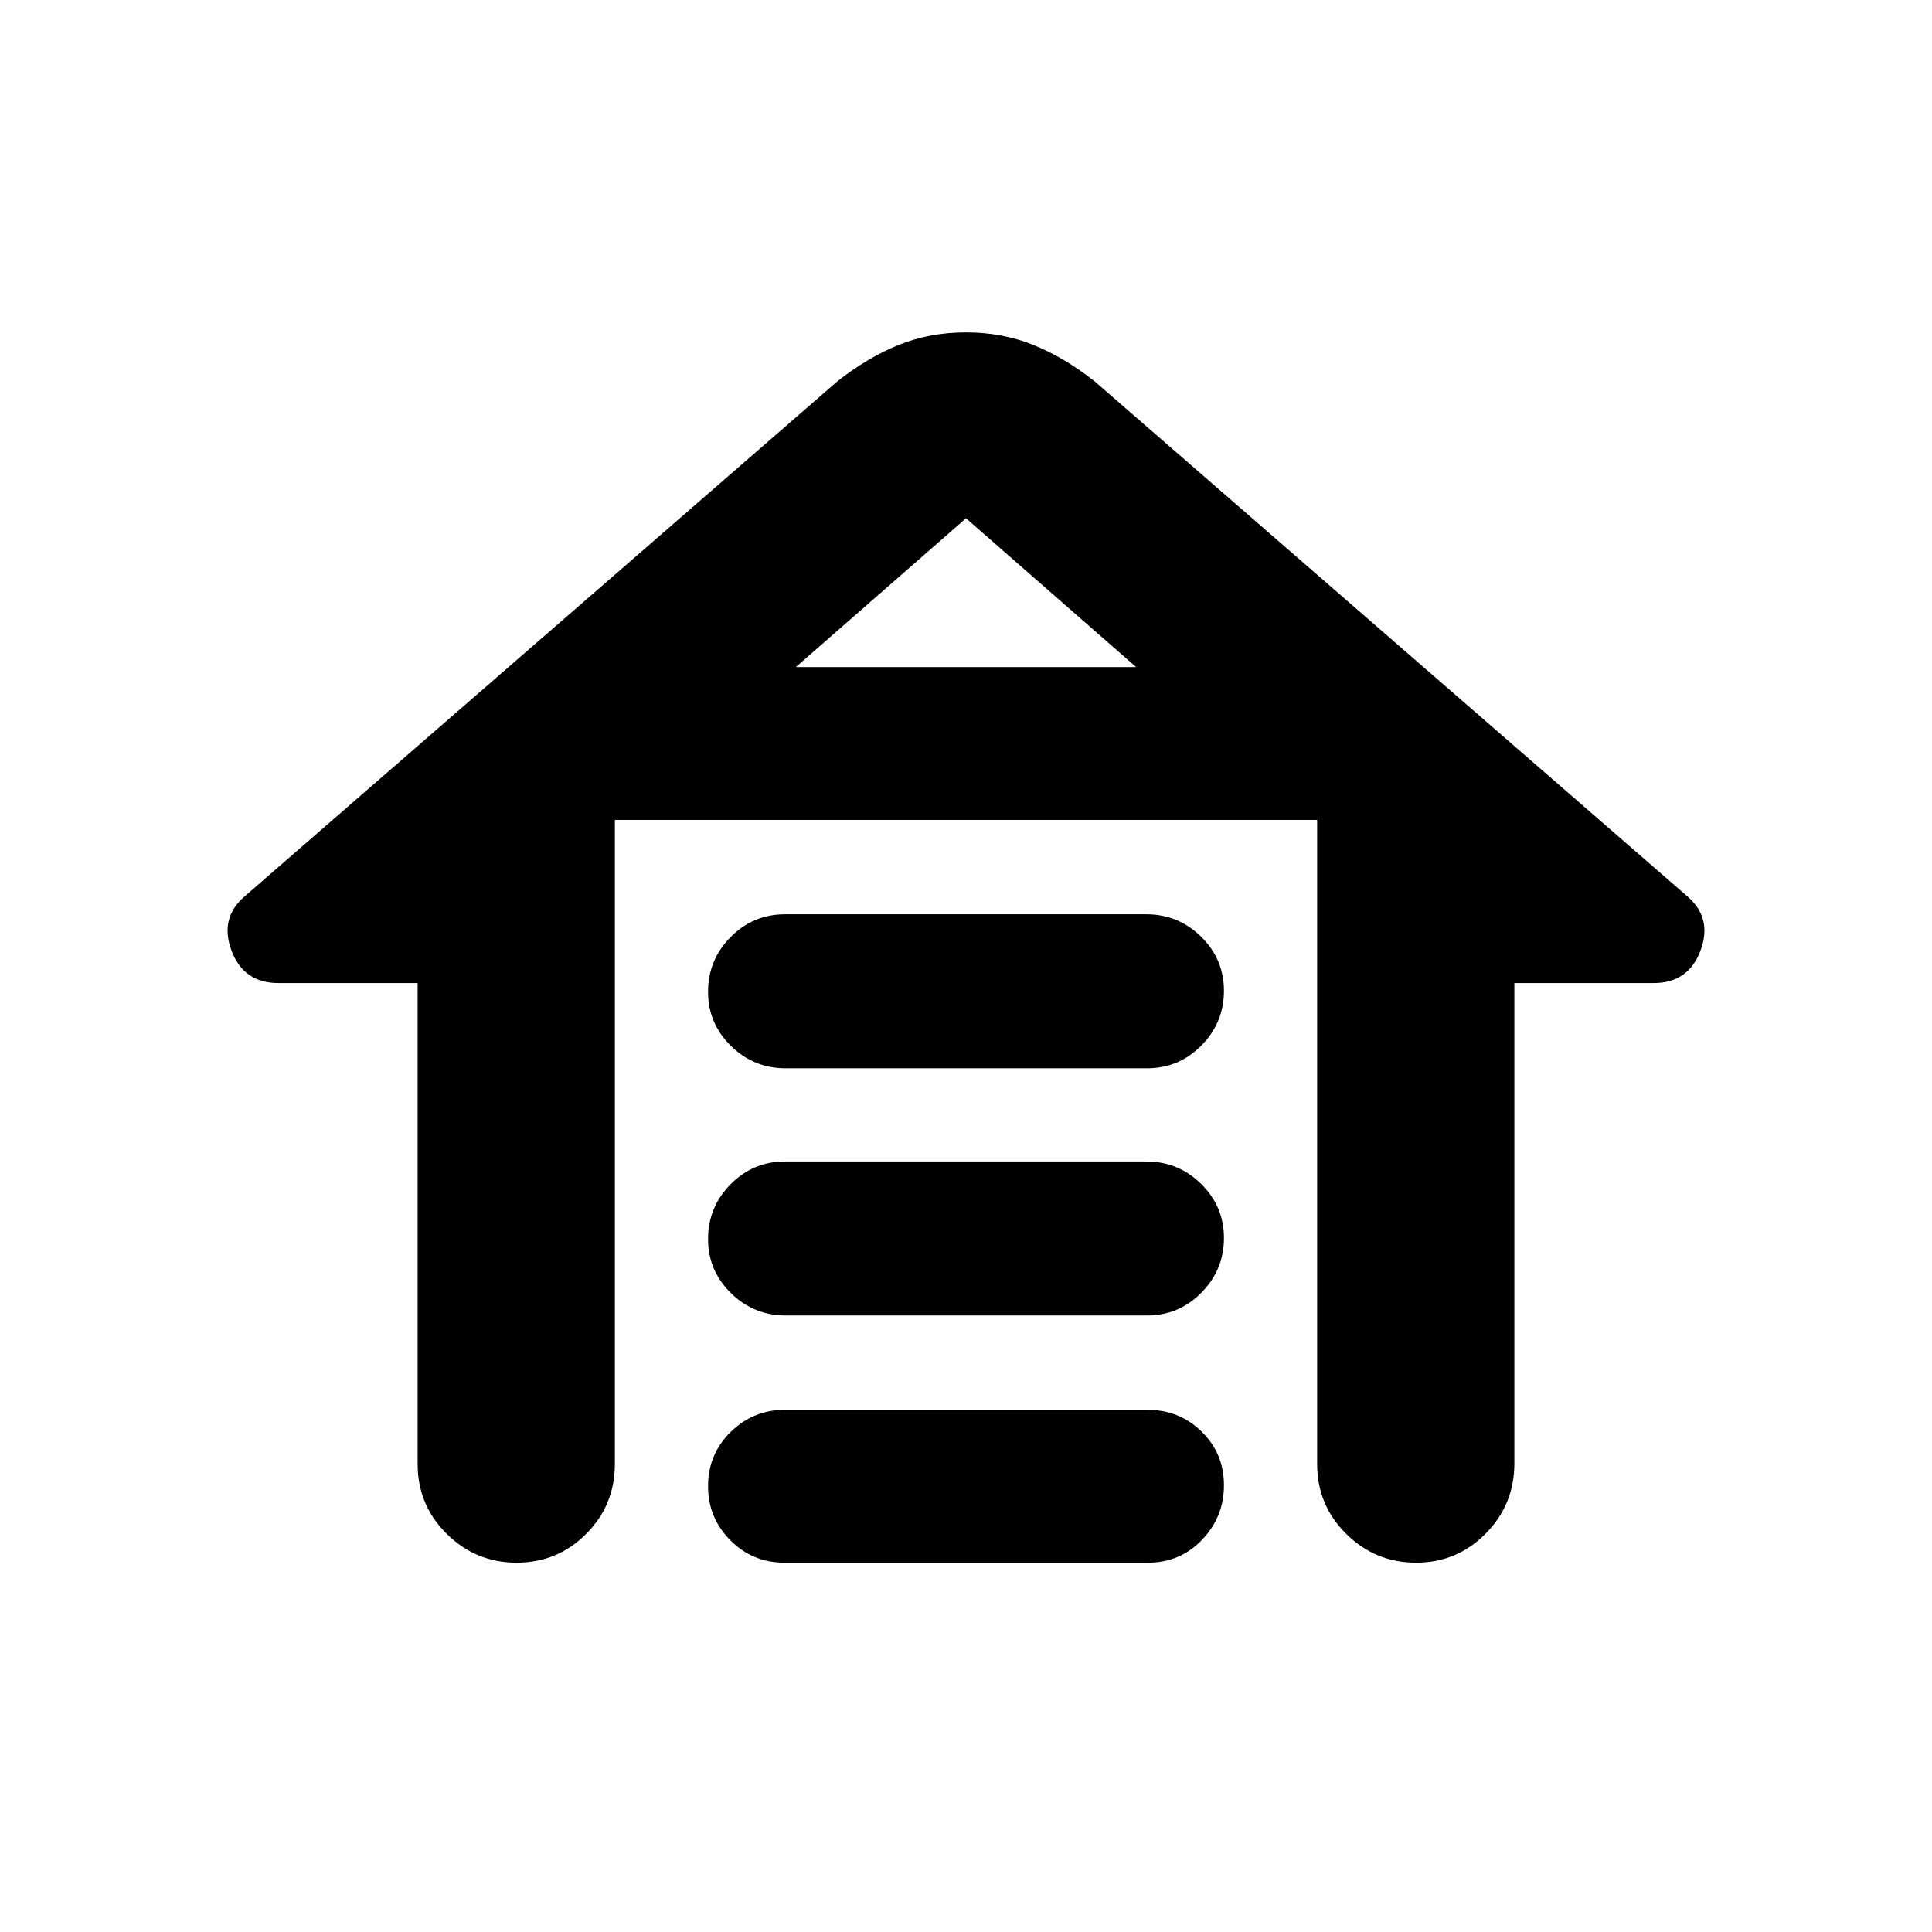 <svg xmlns="http://www.w3.org/2000/svg" height="20" viewBox="0 -960 960 960" width="20"><path d="M390.047-505.696h179.582q15.848 0 27.196 11.138 11.348 11.137 11.348 26.913 0 15.775-11.186 27.123t-27.034 11.348H390.371q-15.848 0-27.196-11.137t-11.348-26.913q0-15.776 11.186-27.124 11.186-11.348 27.034-11.348Zm0 122.826h179.582q15.848 0 27.196 11.138 11.348 11.137 11.348 26.913t-11.186 27.124q-11.186 11.347-27.034 11.347H390.371q-15.848 0-27.196-11.137t-11.348-26.913q0-15.776 11.186-27.124 11.186-11.348 27.034-11.348Zm0 123.392h180.148q15.848 0 26.913 10.855 11.065 10.854 11.065 26.63t-10.904 27.124q-10.903 11.348-26.751 11.348H389.805q-15.848 0-26.913-11.138-11.065-11.137-11.065-26.913t11.186-26.841q11.186-11.065 27.034-11.065Zm-182.526 26.956v-238.999h-69.173q-17.356 0-23.352-16.24-5.997-16.239 6.83-27.065l294.217-255.652q14.956-11.826 30.413-18.087 15.457-6.261 33.544-6.261 18.087 0 33.544 6.261 15.457 6.261 30.413 18.087l294.217 255.652q12.827 10.826 6.83 27.065-5.996 16.24-23.352 16.24h-69.173v238.716q0 20.37-14.246 34.827-14.247 14.457-34.544 14.457-20.298 0-34.755-14.307-14.457-14.307-14.457-34.694v-320.043H305.523v320.043q0 20.387-14.247 34.694-14.246 14.307-34.544 14.307-20.297 0-34.754-14.307-14.457-14.307-14.457-34.694ZM480-702.477l-84.564 73.955h169.128L480-702.477Zm0 73.955h84.564-169.128H480Z"/></svg>